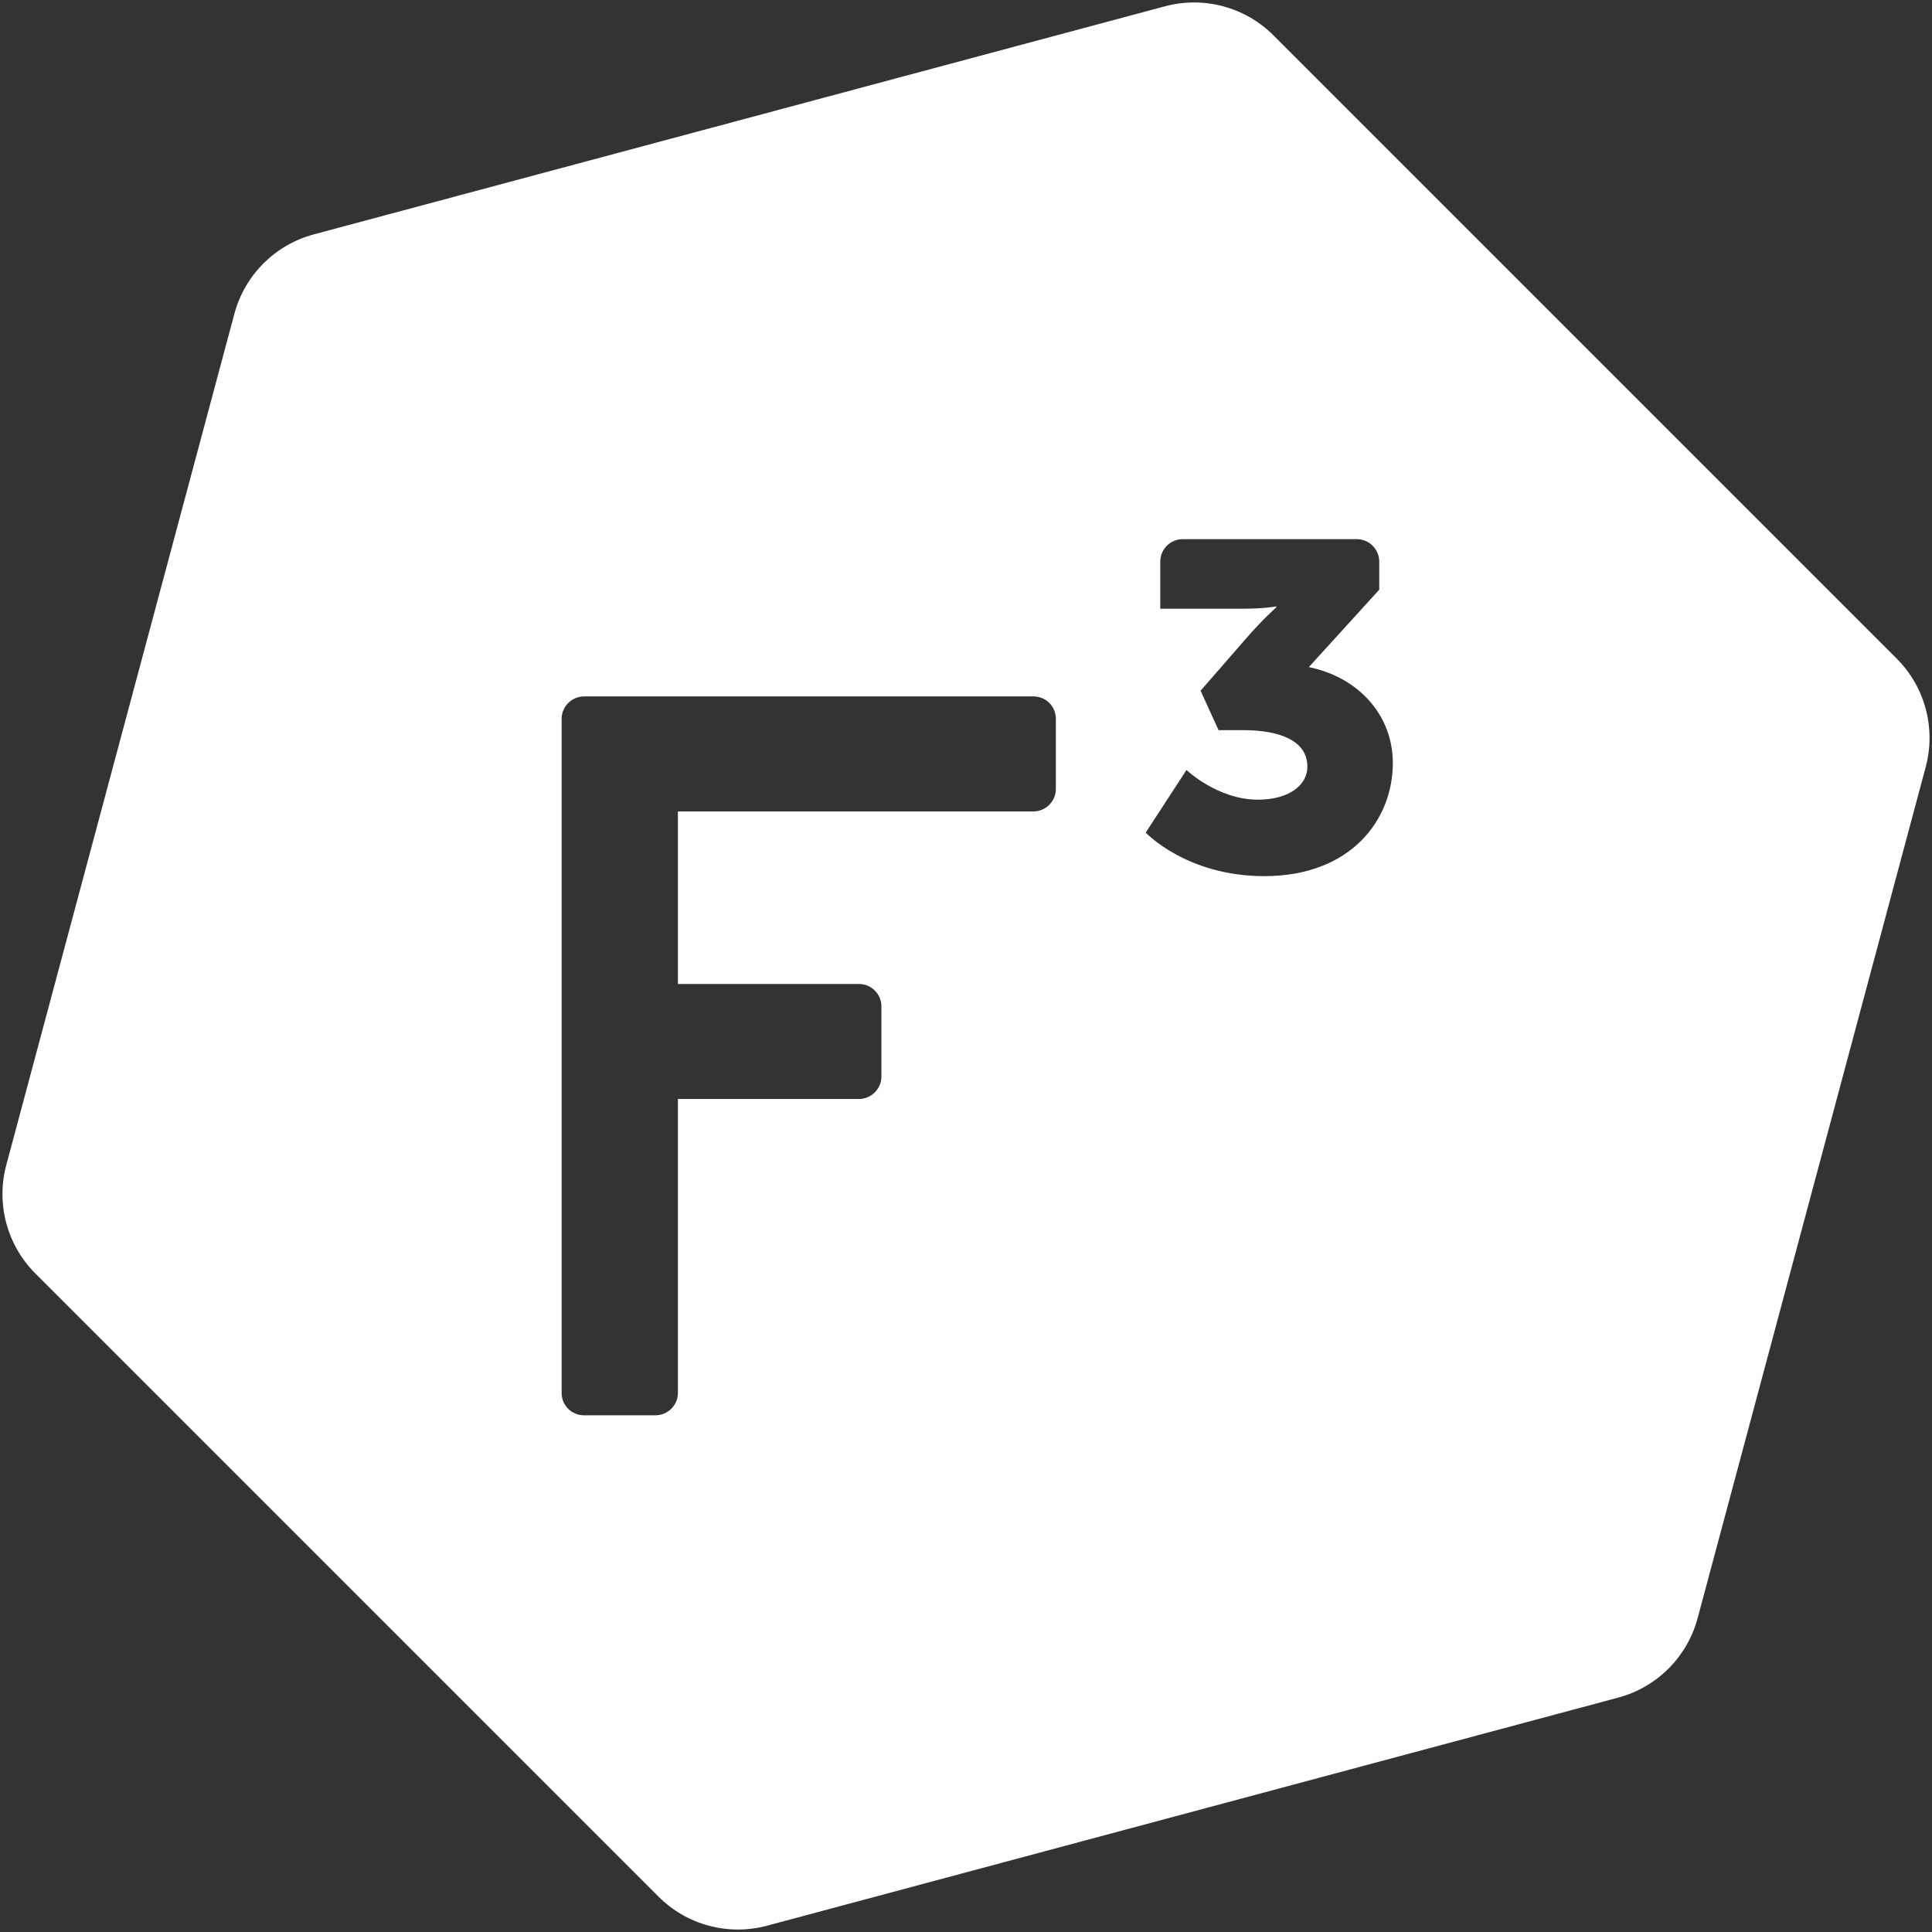 <?xml version="1.0" encoding="UTF-8"?>
<svg width="86px" height="86px" viewBox="0 0 86 86" version="1.1" xmlns="http://www.w3.org/2000/svg" xmlns:xlink="http://www.w3.org/1999/xlink">
    <rect x="0" y="0" width="86" height="86" fill="#333333" stroke="none"/>
    <!-- Generator: Sketch 55.2 (78181) - https://sketchapp.com -->
    <title>Combined Shape</title>
    <desc>Created with Sketch.</desc>
    <defs>
        <path d="M56.688,1.575 L84.425,29.312 C85.689,30.575 86.182,32.416 85.72,34.142 L75.567,72.031 C75.105,73.757 73.757,75.105 72.031,75.567 L34.142,85.72 C32.416,86.182 30.575,85.689 29.312,84.425 L1.575,56.688 C0.311,55.425 -0.182,53.584 0.28,51.858 L10.433,13.969 C10.895,12.243 12.243,10.895 13.969,10.433 L51.858,0.28 C53.584,-0.182 55.425,0.311 56.688,1.575 Z M30.176,48.92 L38.231,48.92 C38.786,48.92 39.235,48.466 39.235,47.921 L39.235,44.799 C39.235,44.247 38.786,43.8 38.231,43.8 L30.176,43.8 L30.176,36.12 L45.998,36.12 C46.551,36.12 47,35.666 47,35.121 L47,31.999 C47,31.447 46.561,31 45.998,31 L26.002,31 C25.449,31 25,31.452 25,31.993 L25,62.007 C25,62.556 25.441,63 25.998,63 L29.178,63 C29.73,63 30.176,62.547 30.176,62.01 L30.176,48.92 Z M51,37.061 C51,37.061 52.815,39 56.273,39 C60.141,39 62,36.483 62,33.966 C62,31.902 60.552,30.169 58.261,29.695 L61.395,26.249 L61.395,25 C61.395,24.448 60.947,24 60.395,24 L52.648,24 C52.096,24 51.648,24.448 51.648,25 L51.648,27.095 L55.344,27.095 C56.316,27.095 56.813,26.992 56.813,26.992 L56.813,27.033 C56.813,27.033 56.208,27.569 55.473,28.415 L53.442,30.747 L54.242,32.501 L55.322,32.501 C56.986,32.501 58.196,32.975 58.196,34.131 C58.196,34.935 57.397,35.596 55.992,35.596 C54.198,35.596 52.815,34.275 52.815,34.275 L51,37.061 Z" id="path-1"></path>
    </defs>
    <g id="Symbols" stroke="none" stroke-width="1" fill="none" fill-rule="evenodd">
        <g id="Group-5">
            <mask id="mask-2" fill="white">
                <use xlink:href="#path-1"></use>
            </mask>
            <use id="Combined-Shape" fill="#FFFFFF" fill-rule="nonzero" xlink:href="#path-1"></use>
        </g>
    </g>
</svg>